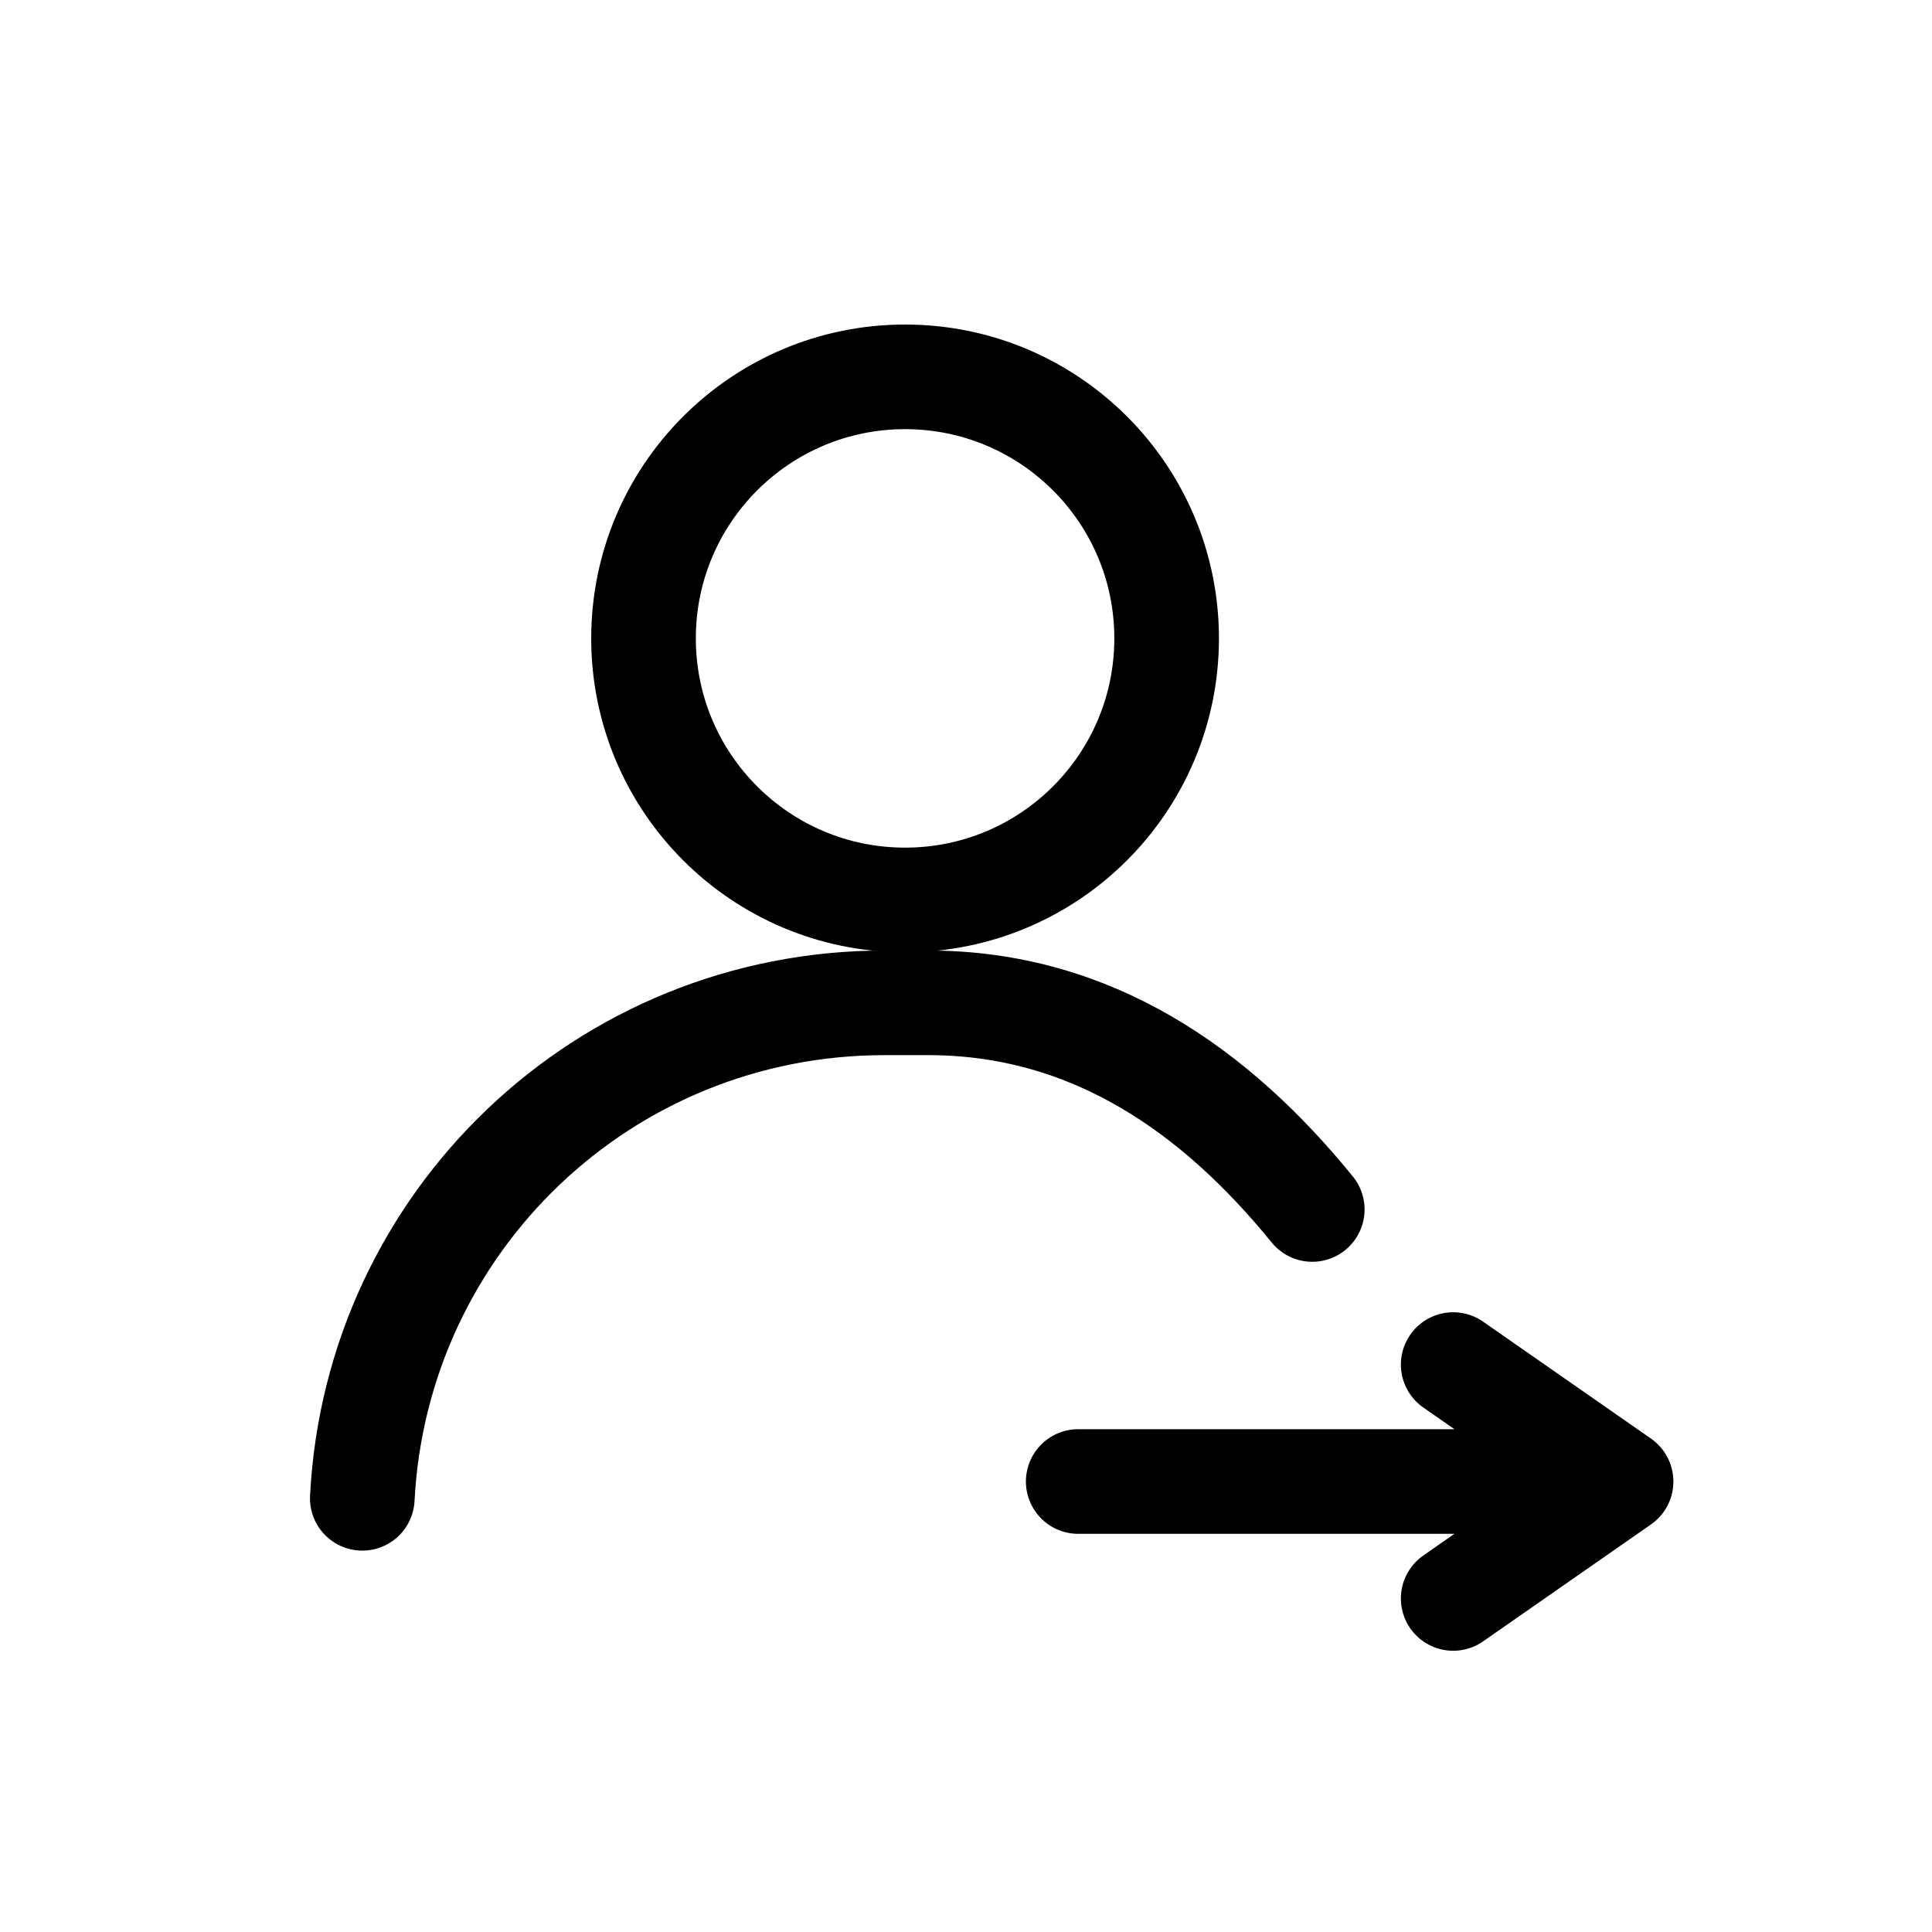 <?xml version="1.0" encoding="UTF-8" standalone="no"?>
<!-- Created with Inkscape (http://www.inkscape.org/) -->

<svg
   xmlns:dc="http://purl.org/dc/elements/1.1/"
   xmlns:cc="http://creativecommons.org/ns#"
   xmlns:rdf="http://www.w3.org/1999/02/22-rdf-syntax-ns#"
   xmlns:svg="http://www.w3.org/2000/svg"
   xmlns="http://www.w3.org/2000/svg"
   xmlns:sodipodi="http://sodipodi.sourceforge.net/DTD/sodipodi-0.dtd"
   xmlns:inkscape="http://www.inkscape.org/namespaces/inkscape"
   version="1.1"
   id="svg2"
   width="554"
   height="554"
   viewBox="0 0 554 554"
   sodipodi:docname="LoginThickBlack.svg"
   inkscape:version="0.92.3 (2405546, 2018-03-11)">
  <defs
     id="defs6" />
  <sodipodi:namedview
     pagecolor="#ffffff"
     bordercolor="#666666"
     borderopacity="1"
     objecttolerance="10"
     gridtolerance="10"
     guidetolerance="10"
     inkscape:pageopacity="0"
     inkscape:pageshadow="2"
     inkscape:window-width="1920"
     inkscape:window-height="1021"
     id="namedview4"
     showgrid="false"
     inkscape:pagecheckerboard="true"
     inkscape:zoom="1"
     inkscape:cx="168.98293"
     inkscape:cy="181.24028"
     inkscape:window-x="0"
     inkscape:window-y="0"
     inkscape:window-maximized="1"
     inkscape:current-layer="svg2"
     showguides="true"
     inkscape:guide-bbox="true">
    <sodipodi:guide
       position="151.321,207.182"
       orientation="0,1"
       id="guide835"
       inkscape:locked="false" />
  </sodipodi:namedview>
  <path
     id="path840"
     style="fill:none;stroke:#000000;stroke-width:30;stroke-linecap:round;stroke-linejoin:round;stroke-miterlimit:4;stroke-dasharray:none;stroke-opacity:1"
     d="m 309.175,424.823 h 155.666 l -48.141,-33.531 m -107.525,33.531 h 155.666 l -48.141,33.531"
     inkscape:connector-curvature="0" />
  <g
     style="stroke:#000000;stroke-opacity:1"
     id="g833"
     transform="translate(479.418,-33.941)">
    <circle
       r="75"
       cy="217"
       cx="-219.888"
       id="path822"
       style="opacity:1;fill:none;fill-opacity:1;stroke:#000000;stroke-width:30;stroke-linecap:round;stroke-linejoin:round;stroke-miterlimit:4;stroke-dasharray:none;stroke-dashoffset:0;stroke-opacity:1" />
    <path
       id="path829"
       d="M -375.531,463.583 C -371.441,384.192 -306.178,321.5 -225.734,321.5 v 0 h 12.468 c 47.126,0 82.679,25.475 110.138,59.259"
       style="opacity:1;fill:none;fill-opacity:1;stroke:#000000;stroke-width:30;stroke-linecap:round;stroke-linejoin:round;stroke-miterlimit:4;stroke-dasharray:none;stroke-dashoffset:0;stroke-opacity:1"
       inkscape:connector-curvature="0"
       sodipodi:nodetypes="cccsc" />
  </g>
</svg>
